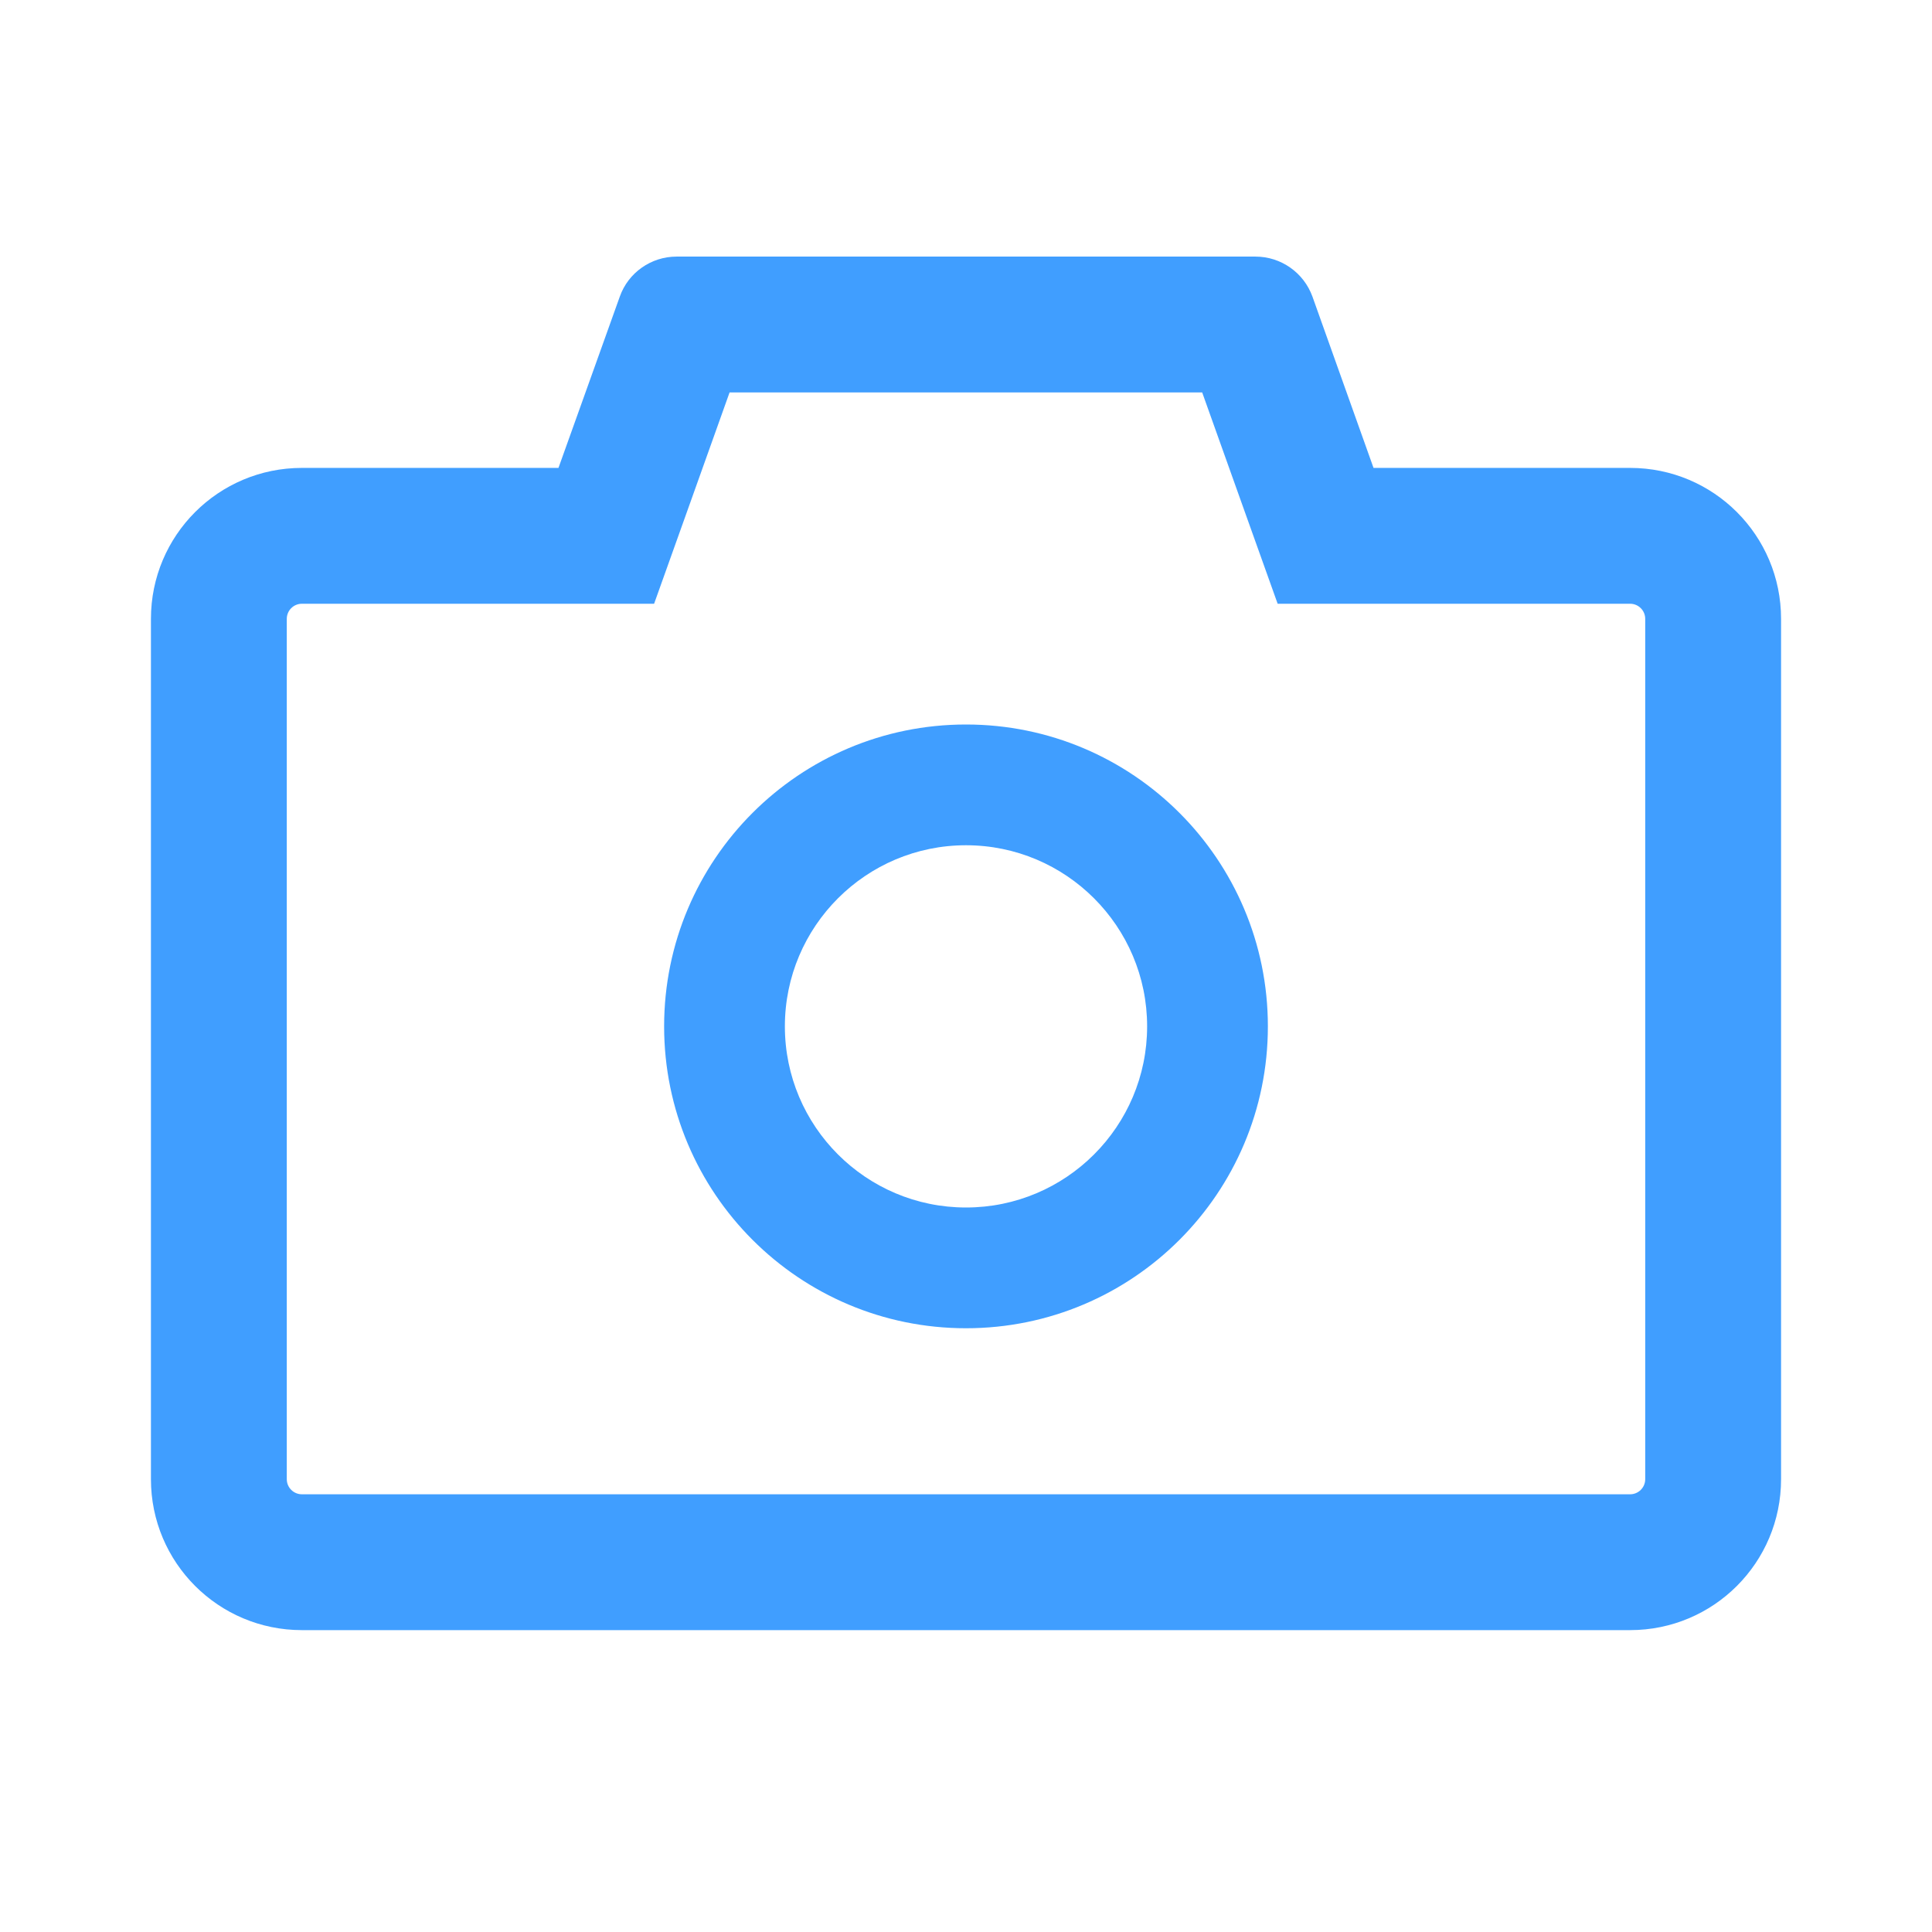 <?xml version="1.0" encoding="UTF-8"?>
<svg width="16px" height="16px" viewBox="0 0 16 16" version="1.1" xmlns="http://www.w3.org/2000/svg" xmlns:xlink="http://www.w3.org/1999/xlink">
    <title>camera</title>
    <g id="页面-1" stroke="none" stroke-width="1" fill="none" fill-rule="evenodd">
        <g id="个人中心" transform="translate(-331, -227)" fill-rule="nonzero">
            <g id="编组-12" transform="translate(277, 171)">
                <g id="编组-5" transform="translate(51, 53)">
                    <g id="camera" transform="translate(3, 3)">
                        <rect id="矩形" fill="#000000" opacity="0" x="0" y="0" width="16" height="16"></rect>
                        <path d="M13.5,3.875 L11.375,3.875 L10.869,2.456 C10.797,2.258 10.609,2.125 10.397,2.125 L5.603,2.125 C5.392,2.125 5.203,2.258 5.133,2.456 L4.625,3.875 L2.5,3.875 C1.809,3.875 1.25,4.434 1.25,5.125 L1.25,12.25 C1.25,12.941 1.809,13.5 2.5,13.5 L13.5,13.5 C14.191,13.5 14.75,12.941 14.75,12.25 L14.75,5.125 C14.75,4.434 14.191,3.875 13.5,3.875 Z M13.625,12.25 C13.625,12.319 13.569,12.375 13.5,12.375 L2.5,12.375 C2.431,12.375 2.375,12.319 2.375,12.25 L2.375,5.125 C2.375,5.056 2.431,5 2.5,5 L5.417,5 L5.684,4.253 L6.042,3.25 L9.956,3.25 L10.314,4.253 L10.581,5 L13.5,5 C13.569,5 13.625,5.056 13.625,5.125 L13.625,12.25 Z M8,6 C6.619,6 5.5,7.119 5.5,8.5 C5.5,9.881 6.619,11 8,11 C9.381,11 10.5,9.881 10.5,8.5 C10.5,7.119 9.381,6 8,6 Z M8,10 C7.172,10 6.5,9.328 6.5,8.5 C6.5,7.672 7.172,7 8,7 C8.828,7 9.5,7.672 9.5,8.5 C9.5,9.328 8.828,10 8,10 Z" id="形状" fill="#409EFF"></path>
                    </g>
                </g>
            </g>
        </g>
    </g>
</svg>